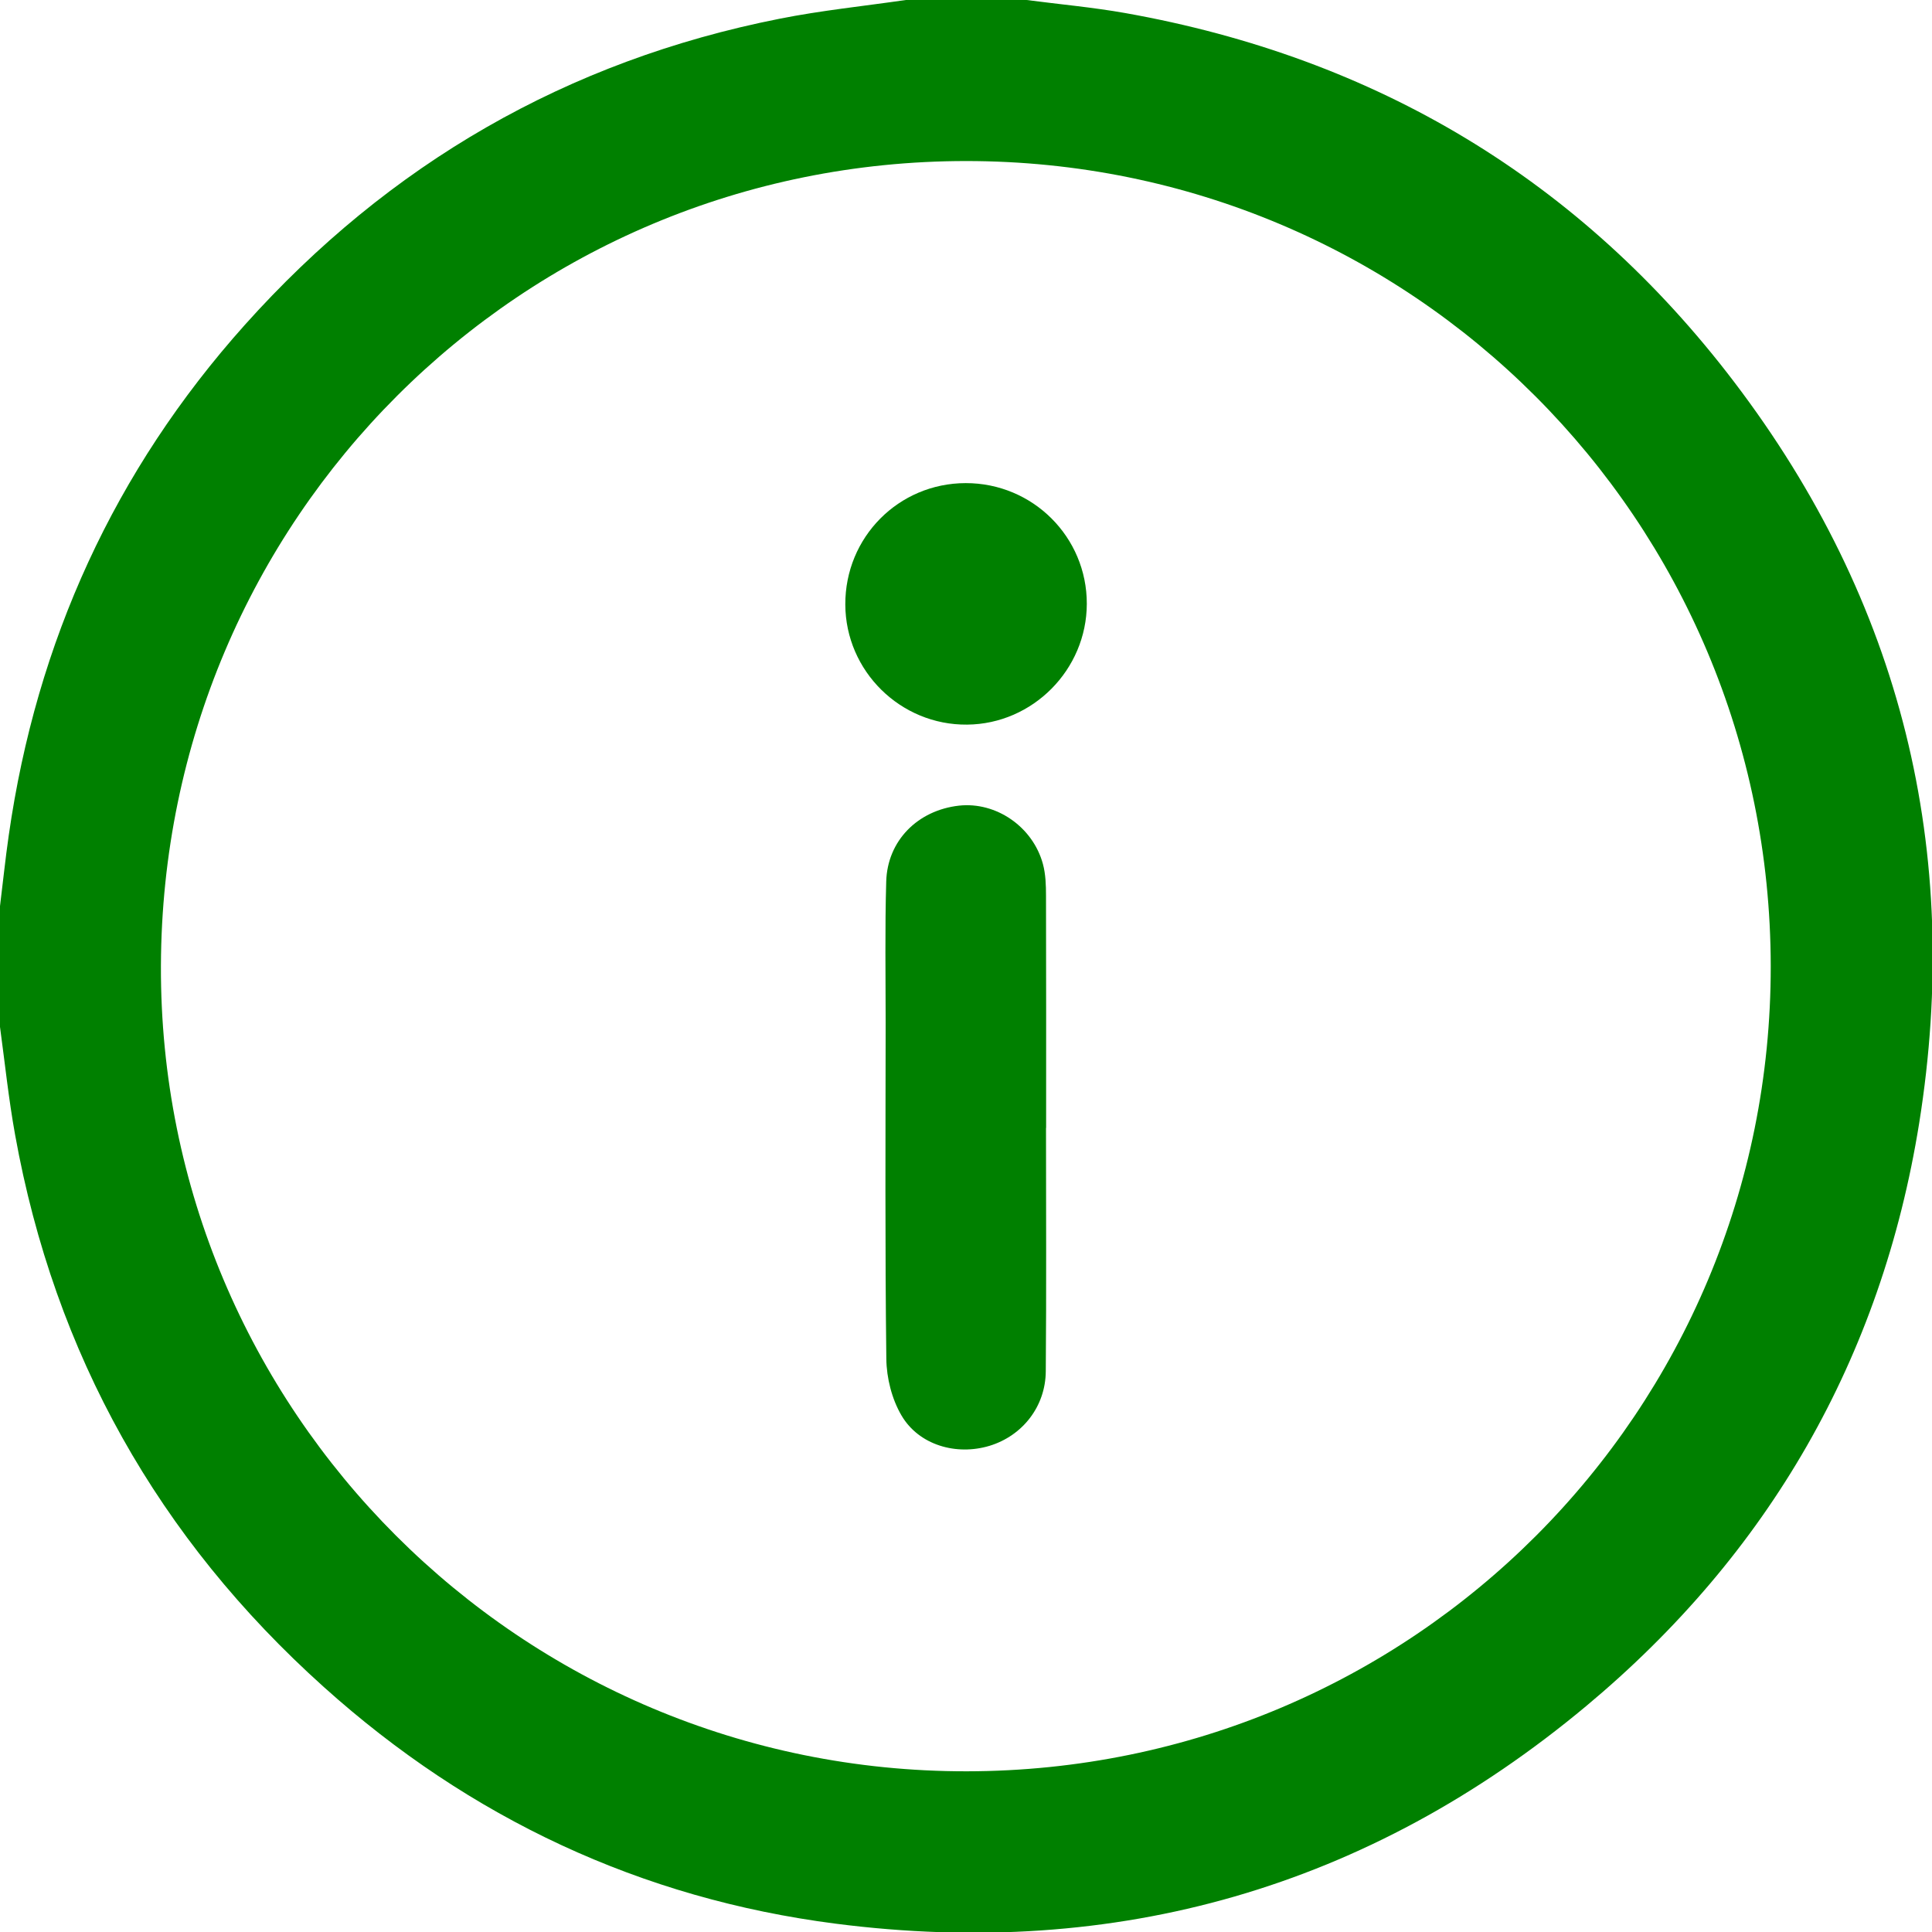 <svg width="17" height="17" viewBox="0 0 17 17" fill="none" xmlns="http://www.w3.org/2000/svg">
<path d="M7.97 0C8.324 0 8.679 0 9.033 0C9.323 0.038 9.614 0.064 9.902 0.115C12.105 0.507 13.906 1.582 15.26 3.362C16.73 5.295 17.27 7.488 16.887 9.884C16.555 11.952 15.563 13.673 13.956 15.013C12.041 16.61 9.825 17.244 7.355 16.927C5.641 16.707 4.134 15.999 2.849 14.844C1.393 13.537 0.481 11.916 0.133 9.986C0.076 9.671 0.043 9.352 0 9.036C0 8.681 0 8.327 0 7.973C0.026 7.765 0.047 7.557 0.077 7.35C0.321 5.645 1.007 4.141 2.155 2.858C3.423 1.442 4.99 0.535 6.859 0.165C7.225 0.092 7.599 0.054 7.97 0ZM8.502 1.417C4.582 1.417 1.43 4.566 1.416 8.497C1.402 12.413 4.58 15.59 8.506 15.586C12.432 15.581 15.585 12.423 15.581 8.5C15.576 4.573 12.422 1.417 8.501 1.417H8.502Z" fill="green"/>
<path d="M9.204 9.925C9.204 10.639 9.208 11.353 9.202 12.066C9.2 12.377 8.996 12.634 8.707 12.722C8.416 12.81 8.087 12.717 7.933 12.456C7.848 12.312 7.801 12.126 7.799 11.957C7.787 10.973 7.792 9.987 7.793 9.002C7.793 8.587 7.786 8.172 7.798 7.757C7.808 7.397 8.075 7.13 8.438 7.089C8.764 7.053 9.088 7.274 9.177 7.603C9.201 7.692 9.204 7.789 9.204 7.883C9.206 8.563 9.205 9.244 9.205 9.925H9.204H9.204Z" fill="green"/>
<path d="M7.438 5.319C7.436 4.727 7.907 4.252 8.497 4.251C9.087 4.25 9.564 4.725 9.563 5.313C9.562 5.892 9.088 6.371 8.51 6.376C7.924 6.382 7.44 5.905 7.438 5.319Z" fill="green"/>
</svg>
